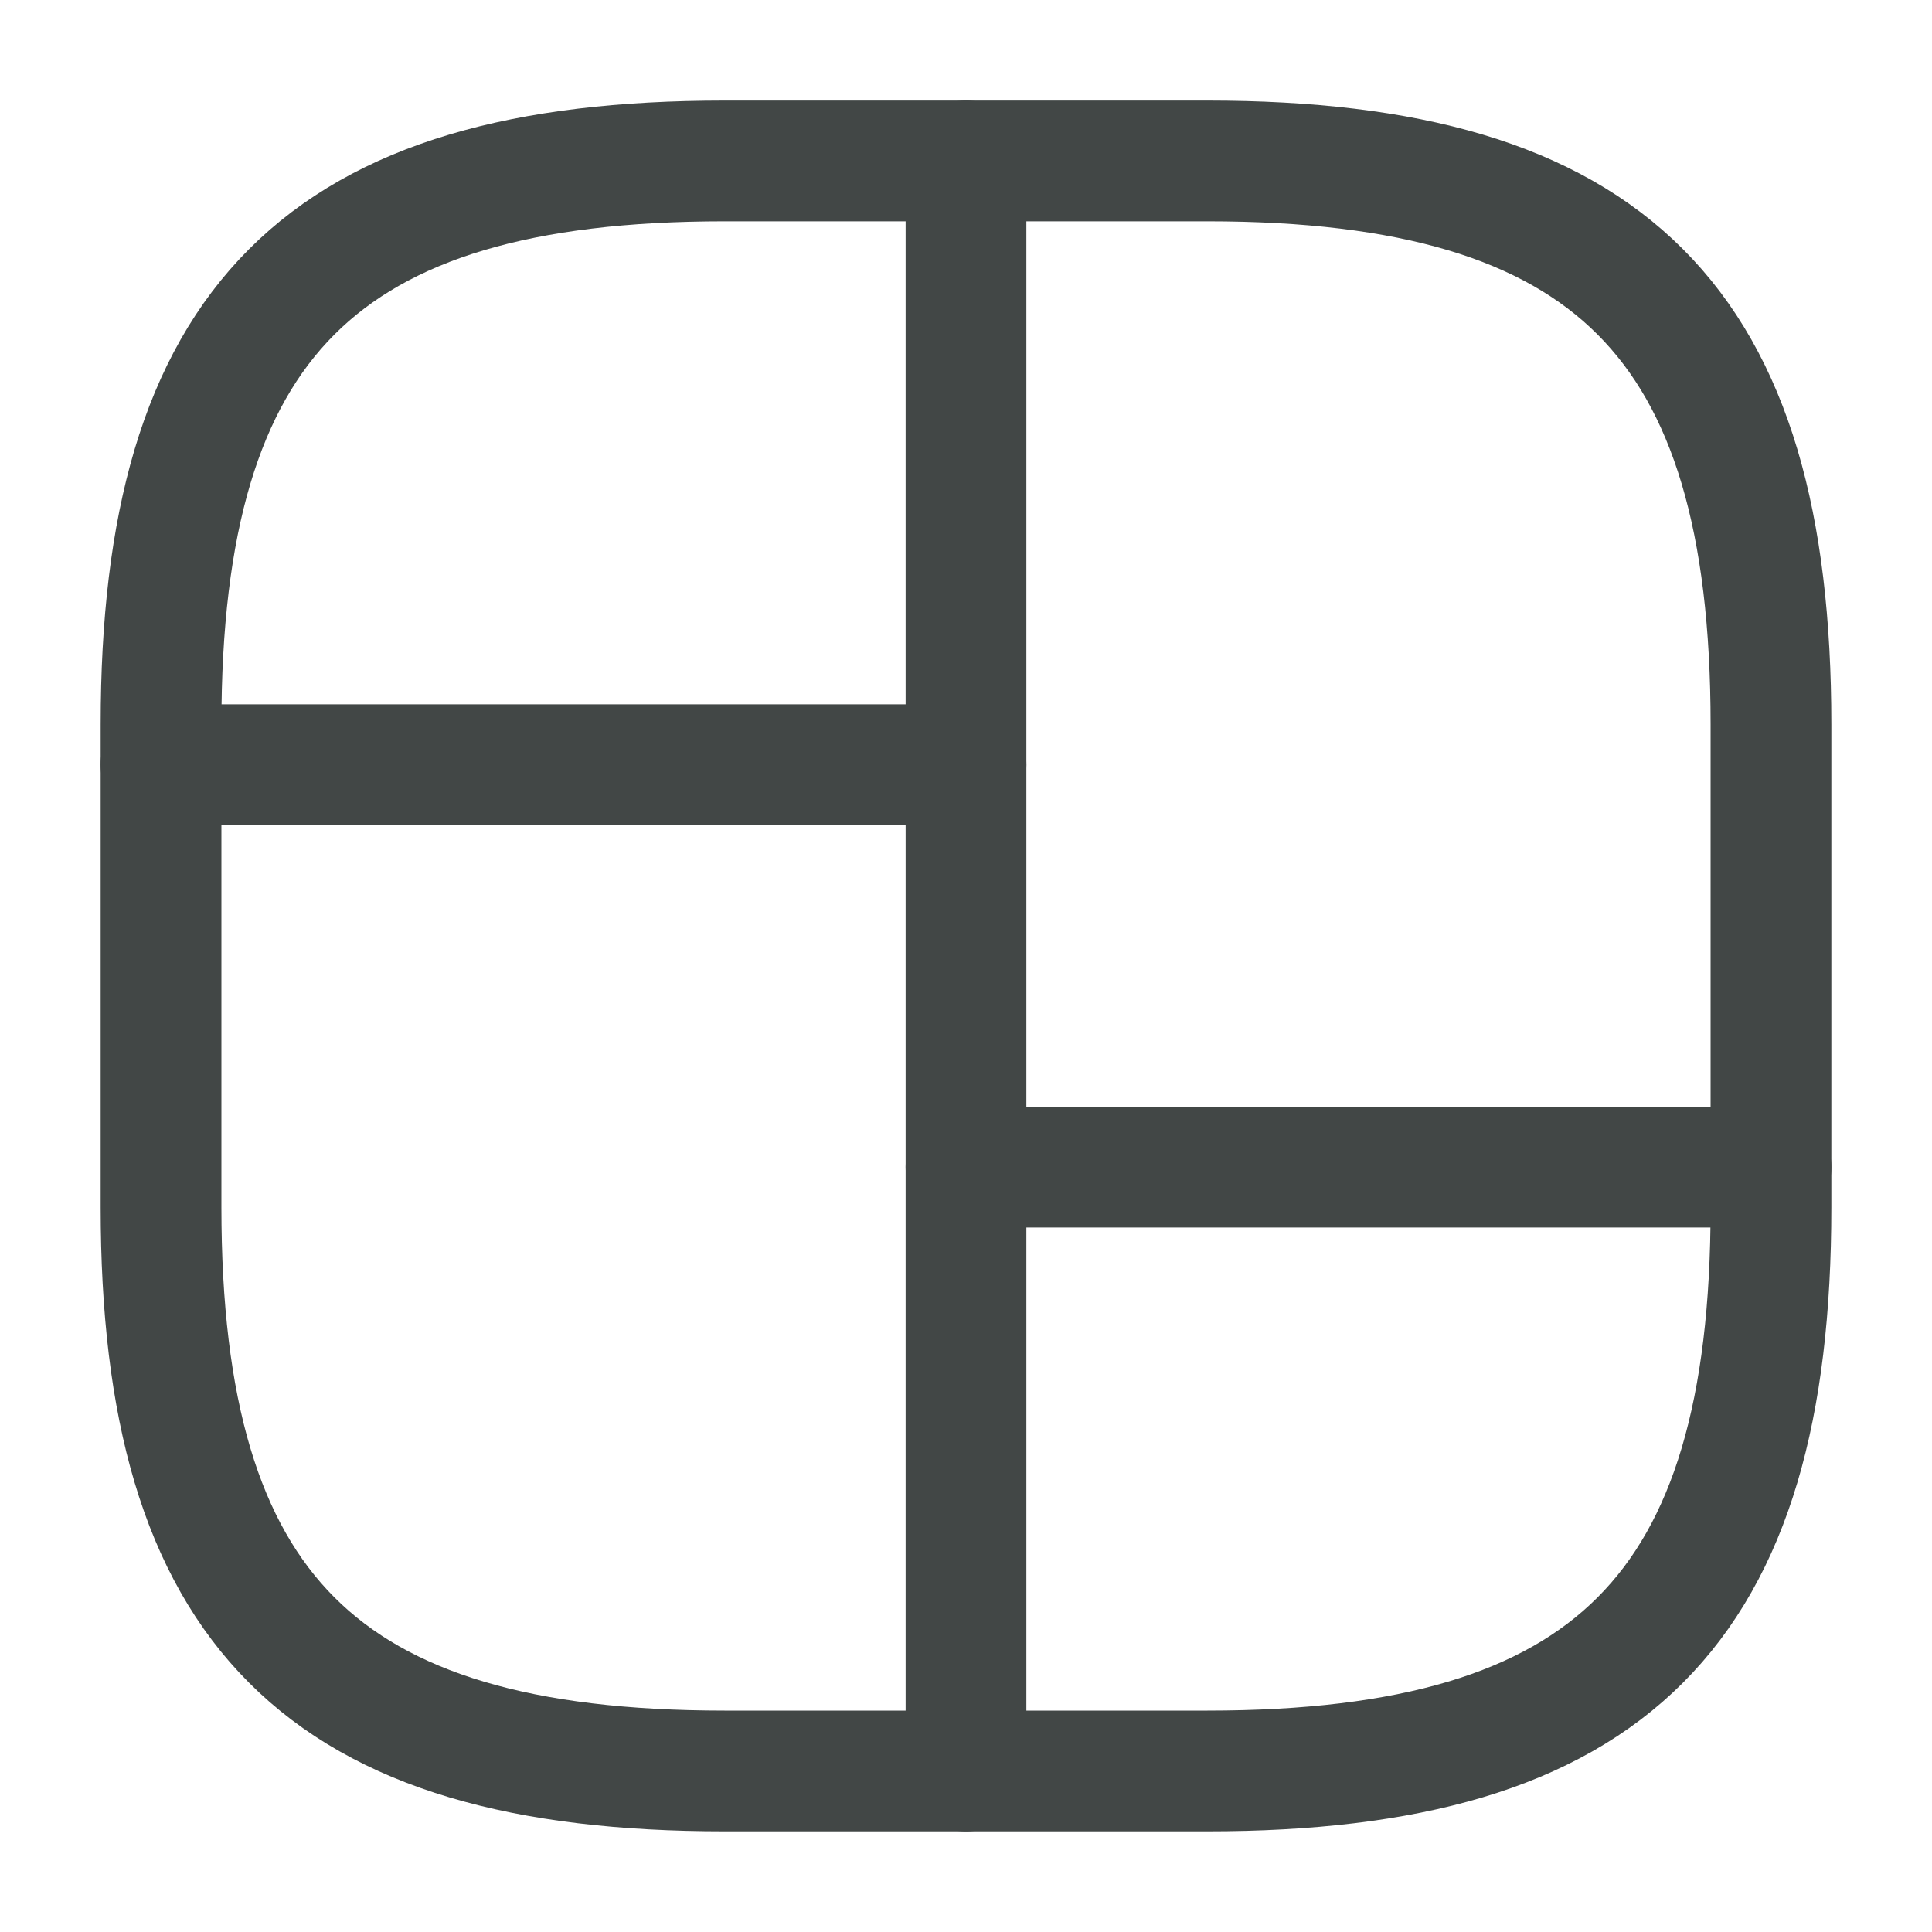 <svg width="20" height="20" viewBox="0 0 20 20" fill="none" xmlns="http://www.w3.org/2000/svg">
<path d="M7.5 18.333H12.5C16.667 18.333 18.333 16.666 18.333 12.499V7.499C18.333 3.333 16.667 1.666 12.5 1.666H7.5C3.333 1.666 1.667 3.333 1.667 7.499V12.499C1.667 16.666 3.333 18.333 7.5 18.333Z" stroke="#424746" stroke-width="1.25" stroke-linecap="round" stroke-linejoin="round"/>
<path d="M10 1.666V18.333" stroke="#424746" stroke-width="1.25" stroke-linecap="round" stroke-linejoin="round"/>
<path d="M1.667 7.916H10" stroke="#424746" stroke-width="1.25" stroke-linecap="round" stroke-linejoin="round"/>
<path d="M10 12.082H18.333" stroke="#424746" stroke-width="1.25" stroke-linecap="round" stroke-linejoin="round"/>
</svg>
